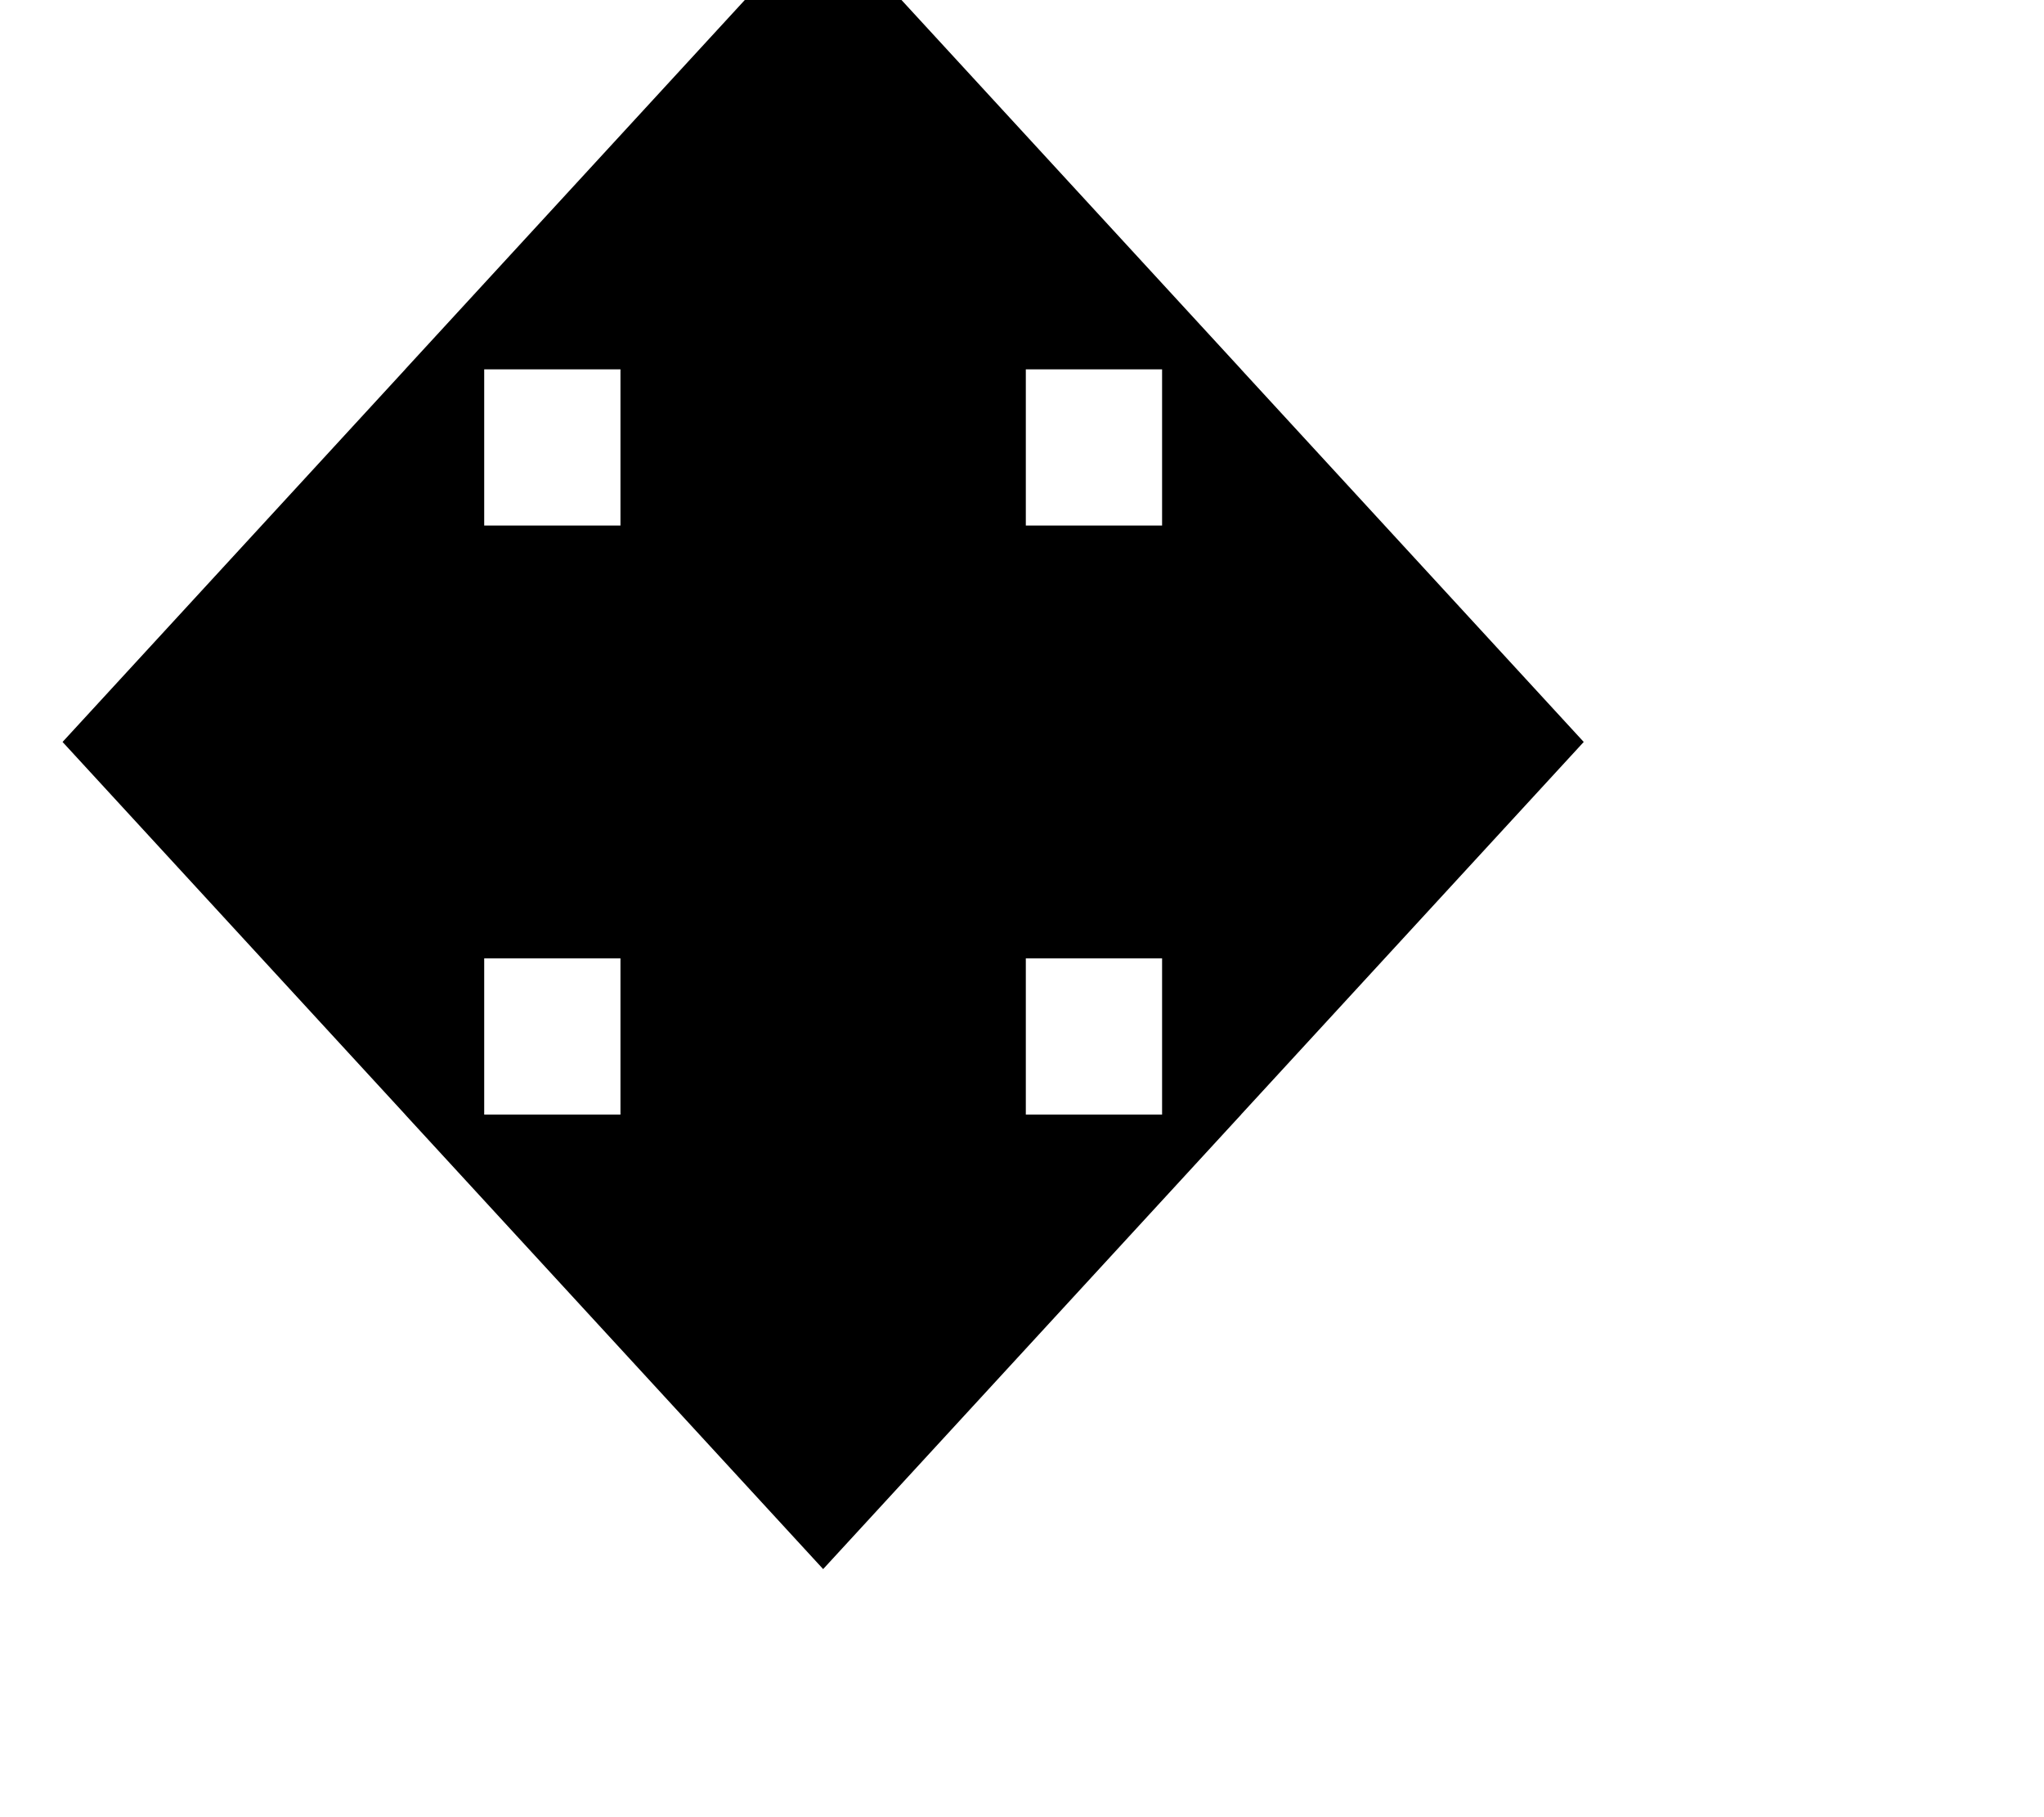         <svg xmlns="http://www.w3.org/2000/svg" height="24" viewBox="2 2 20 20" width="27">
         
           <path stroke="null" id="svg_2" d="m2.118,10.166l3.462,-3.764l0,1.882l2.5,0l0,-2.719l-1.731,0l3.462,-3.764l3.462,3.764l-1.731,0l0,2.719l2.5,0l0,-1.882l3.462,3.764l-3.462,3.764l0,-1.882l-2.5,0l0,2.719l1.731,0l-3.462,3.764l-3.462,-3.764l1.731,0l0,-2.719l-2.5,0l0,1.882l-3.462,-3.764z"/>
                 </svg>